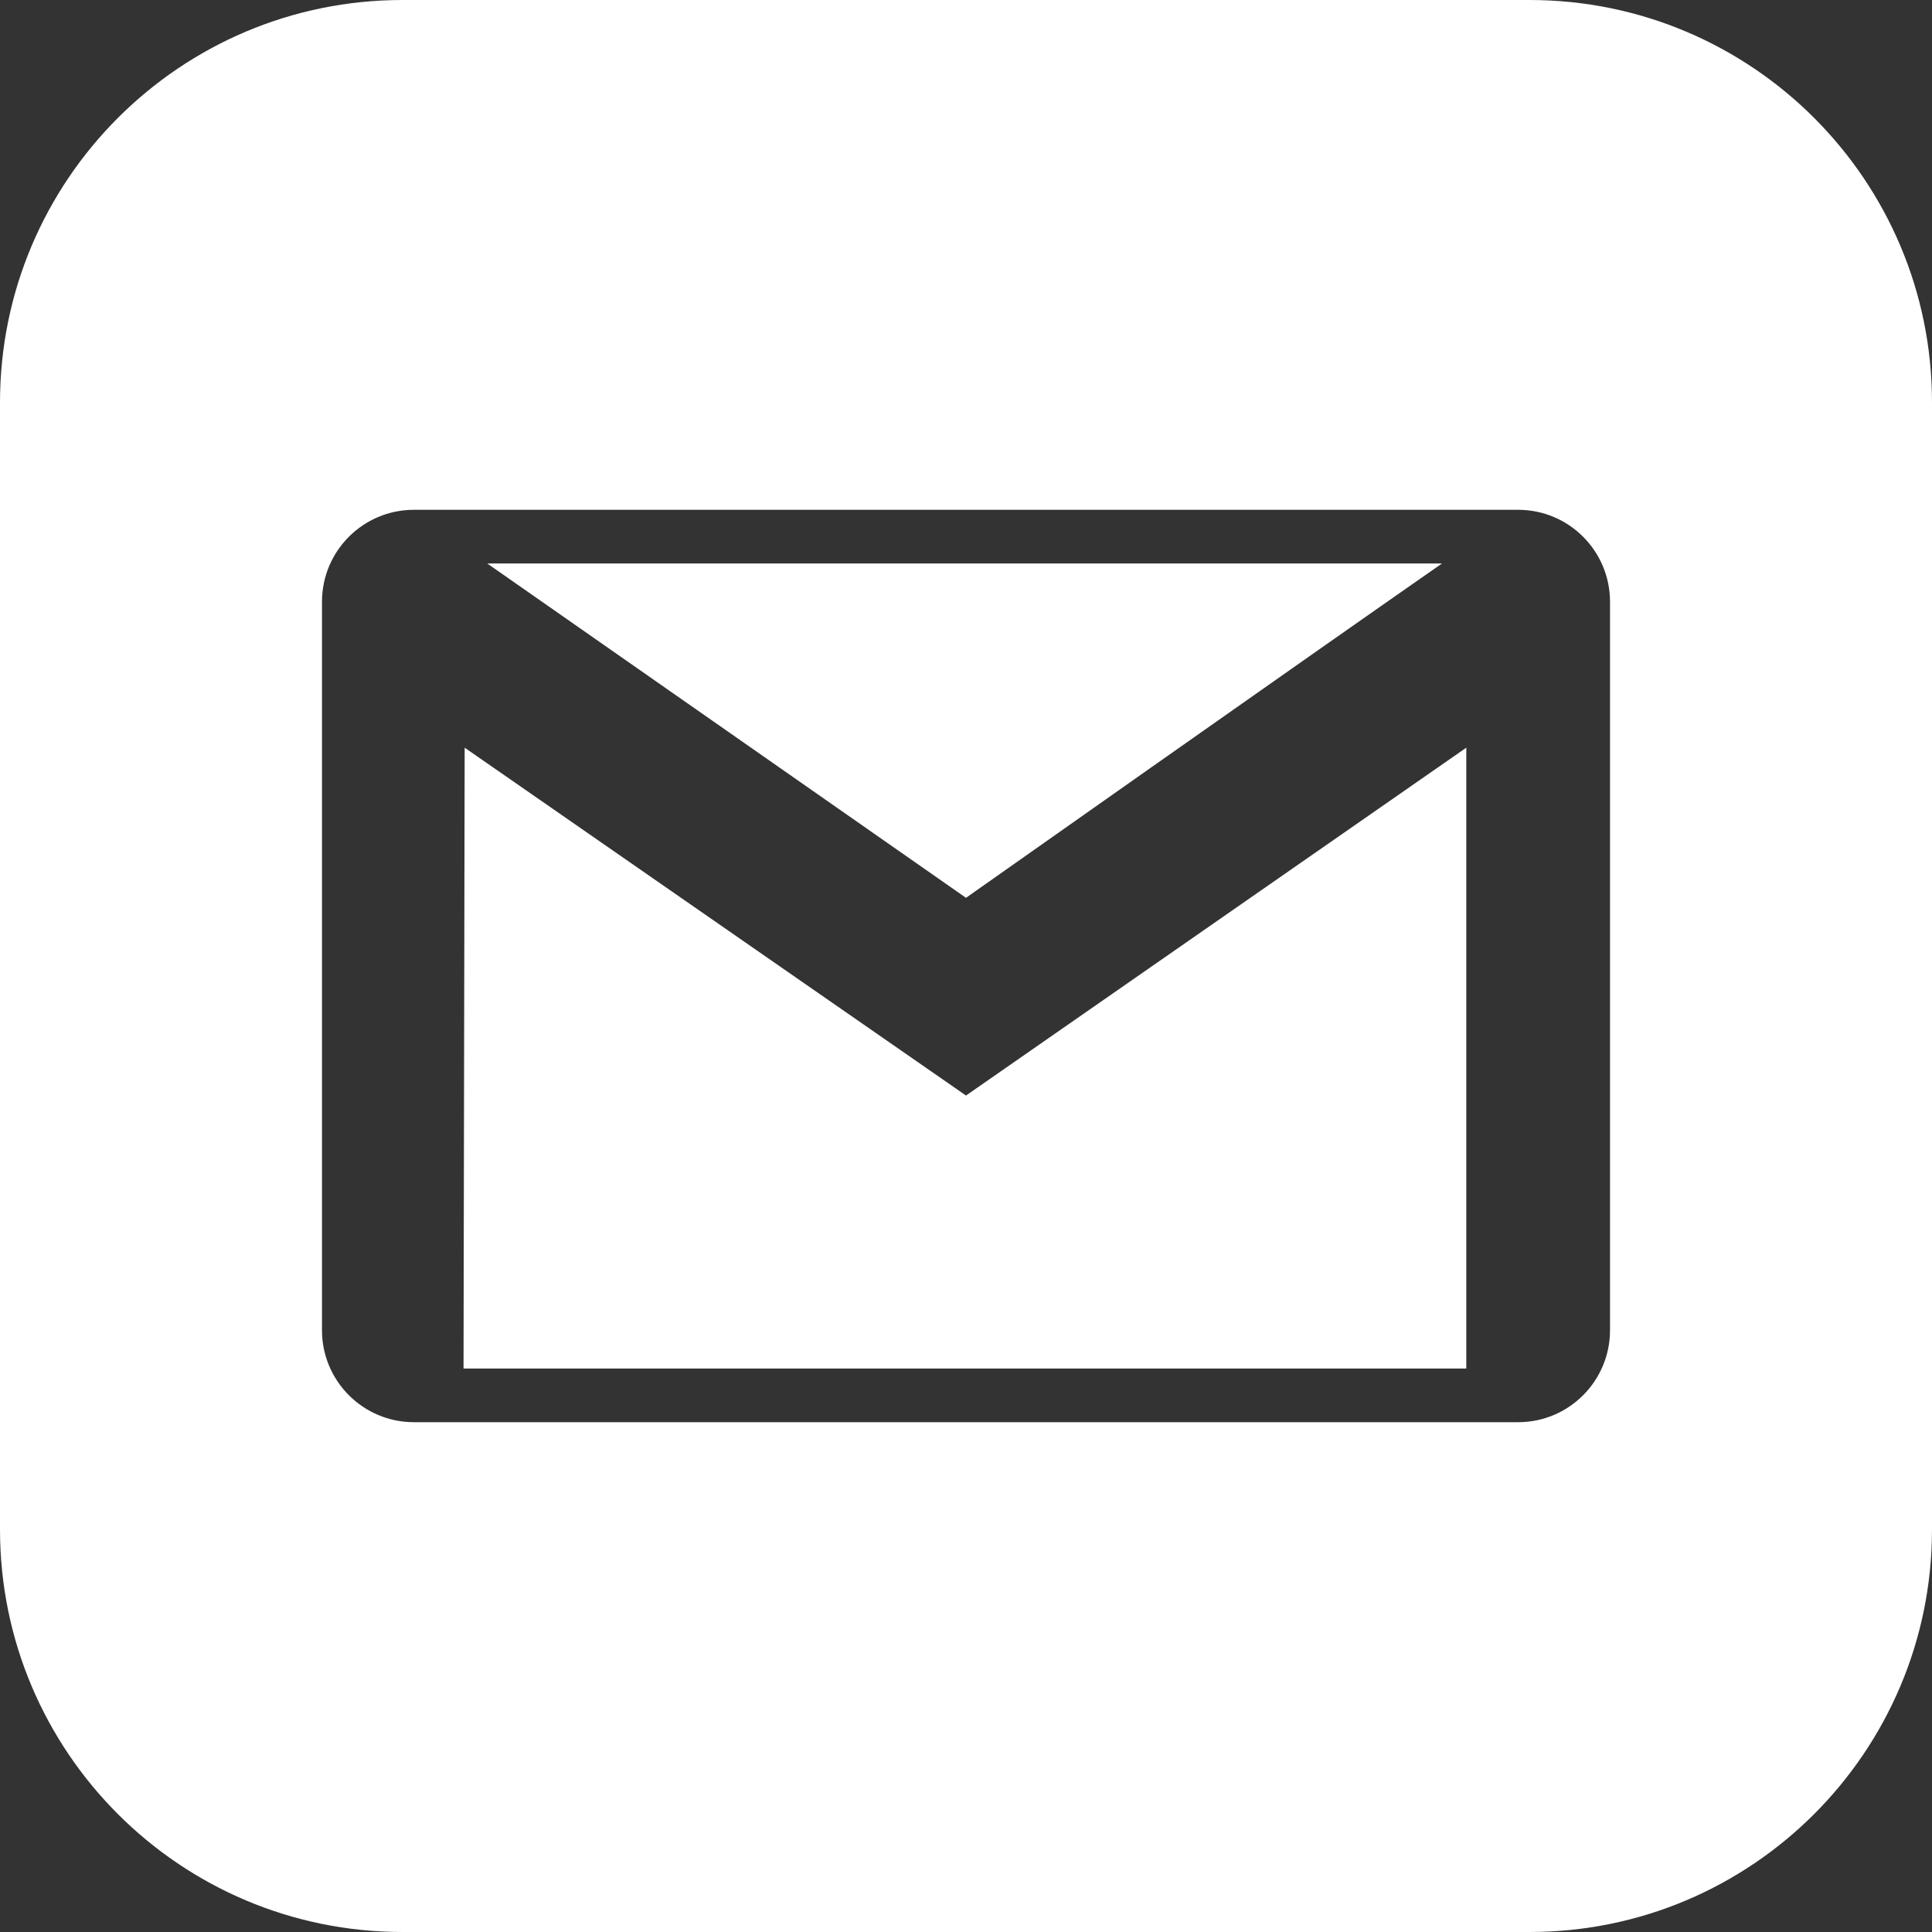 <svg width="65" height="65" viewBox="0 0 65 65" fill="none" xmlns="http://www.w3.org/2000/svg">
<rect x="0" y="0" width="65" height="65" fill="#333333" stroke="none"/>
<path fill-rule="evenodd" clip-rule="evenodd" d="M51.458 65H13.542C6.064 65 0 58.936 0 51.458V13.542C0 6.064 6.064 0 13.542 0H51.458C58.939 0 65 6.064 65 13.542V51.458C65 58.936 58.939 65 51.458 65ZM51.077 47.848C52.783 47.848 54.167 46.462 54.167 44.755V20.245C54.167 18.538 52.783 17.152 51.077 17.152H13.924C12.217 17.152 10.833 18.538 10.833 20.245V44.755C10.833 46.462 12.217 47.848 13.924 47.848H51.077ZM32.5 36.858L15.633 25.155L15.595 46.042H49.332V25.155L32.5 36.858ZM48.514 18.958C43.788 22.249 32.5 30.206 32.5 30.206L16.393 18.958H48.514Z" fill="white"/>
</svg>
